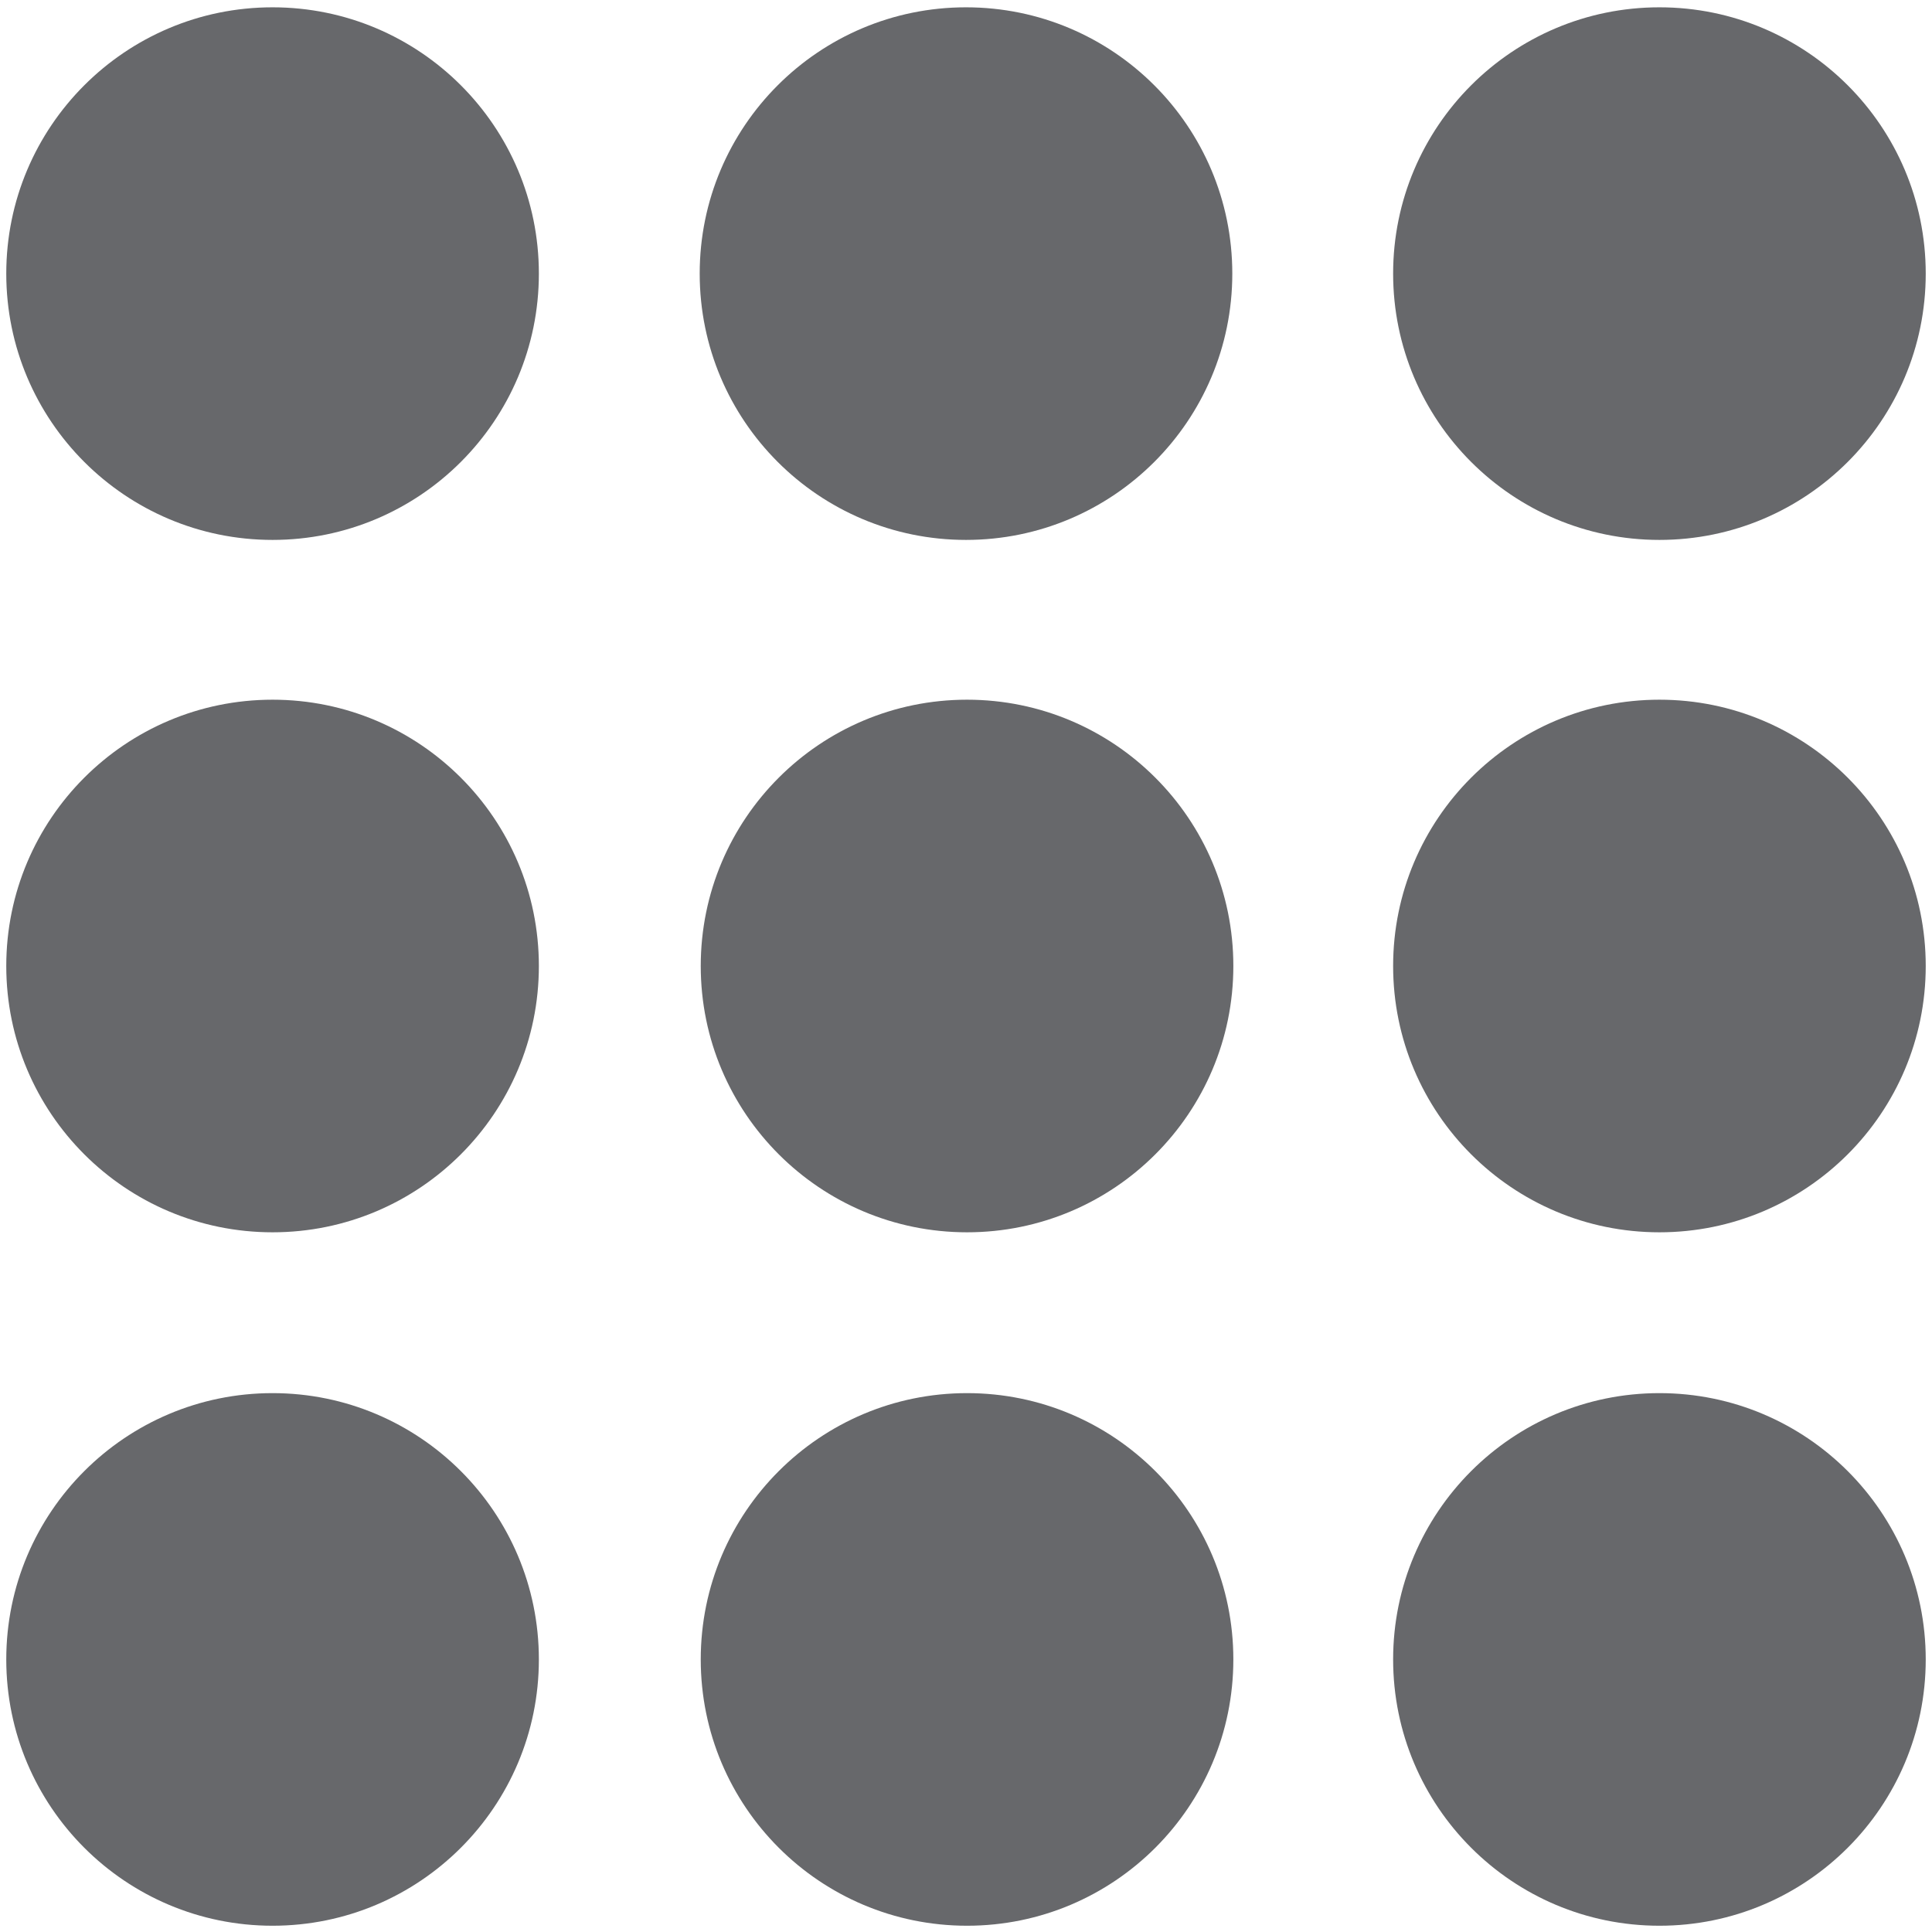 <?xml version="1.0" encoding="utf-8"?>
<!-- Generator: Adobe Illustrator 25.0.1, SVG Export Plug-In . SVG Version: 6.00 Build 0)  -->
<svg version="1.1" id="Layer_1" xmlns="http://www.w3.org/2000/svg" xmlns:xlink="http://www.w3.org/1999/xlink" x="0px" y="0px"
	 viewBox="0 0 18.5 18.5" style="enable-background:new 0 0 18.5 18.5;" xml:space="preserve">
<style type="text/css">
	.st0{fill:#67686B;}
</style>
<circle class="st0" cx="2.61" cy="2.62" r="2.55"/>
<circle class="st0" cx="2.61" cy="9.25" r="2.55"/>
<circle class="st0" cx="2.61" cy="15.89" r="2.55"/>
<circle class="st0" cx="15.89" cy="2.62" r="2.55"/>
<circle class="st0" cx="15.89" cy="9.25" r="2.55"/>
<circle class="st0" cx="15.89" cy="15.89" r="2.55"/>
<circle class="st0" cx="9.25" cy="2.62" r="2.55"/>
<circle class="st0" cx="9.26" cy="9.25" r="2.55"/>
<circle class="st0" cx="9.26" cy="15.89" r="2.55"/>
</svg>
